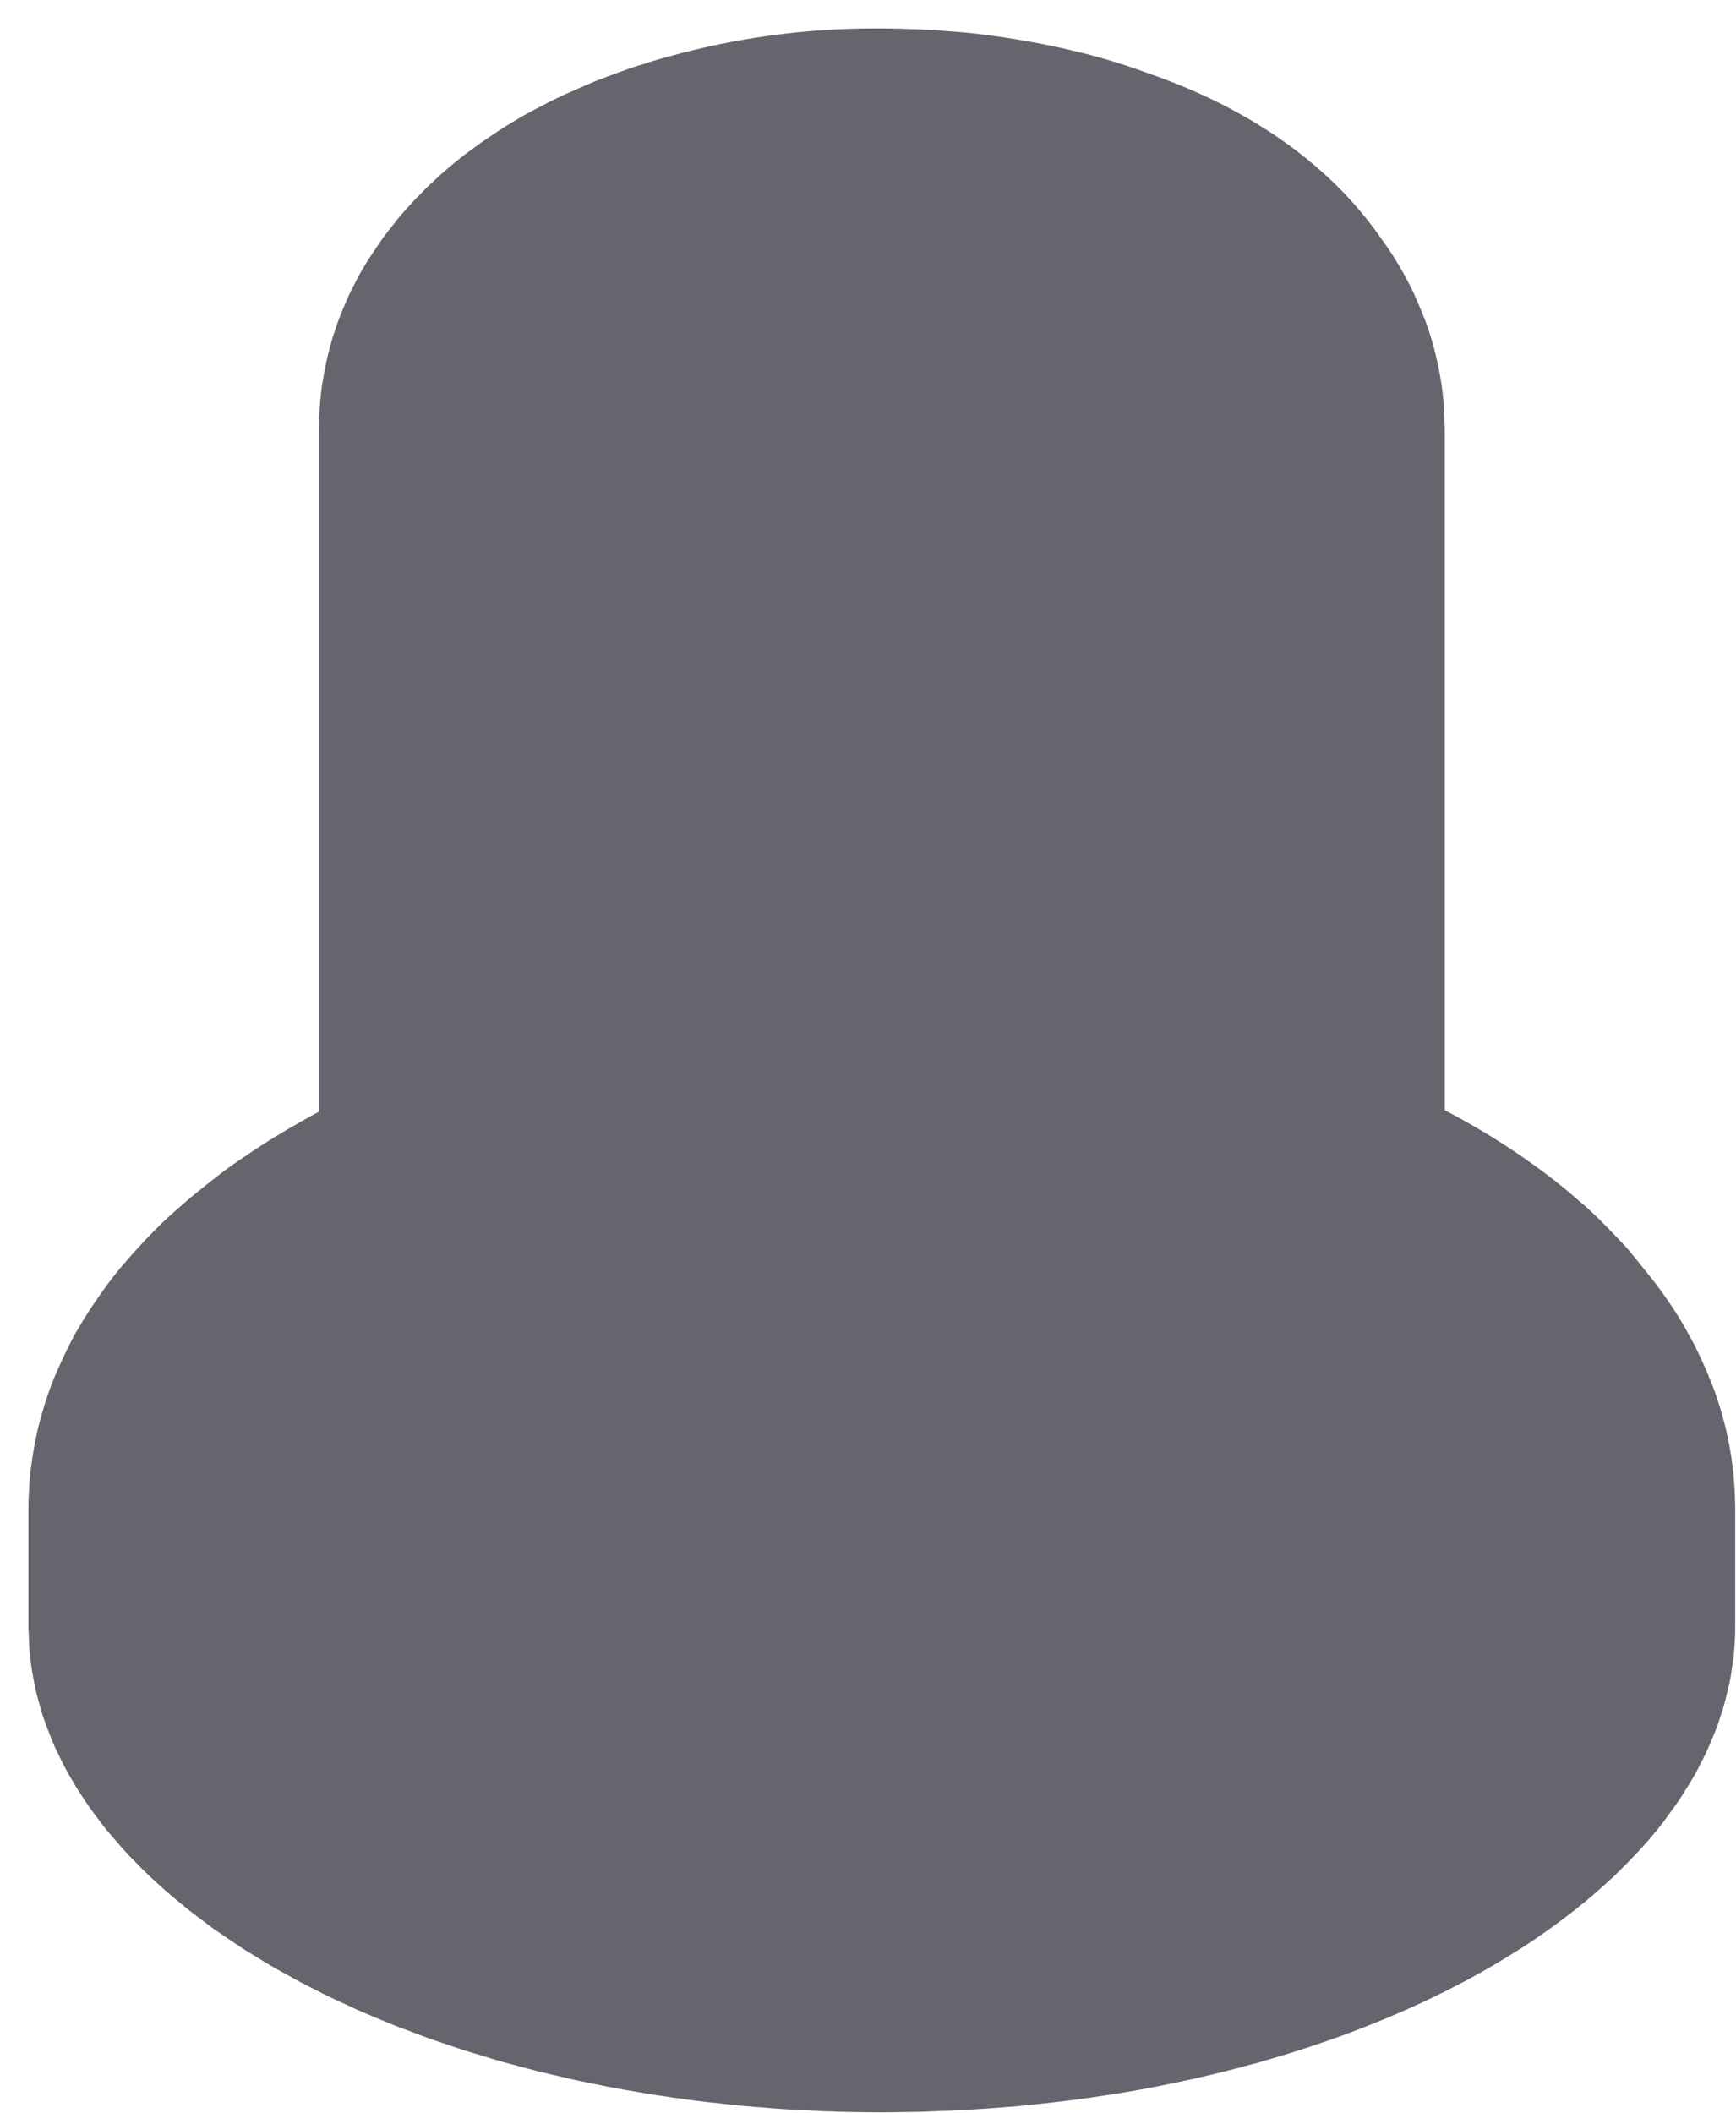 <svg 
 xmlns="http://www.w3.org/2000/svg"
 xmlns:xlink="http://www.w3.org/1999/xlink"
 width="60px" height="73px">
<path fill-rule="evenodd"  fill="rgb(101, 101, 109)" id="pump1"
 d="M59.970,56.425 C59.969,56.450 59.969,56.475 59.968,56.499 C59.959,56.778 59.938,57.054 59.906,57.329 C59.895,57.420 59.877,57.510 59.864,57.600 C59.841,57.759 59.822,57.918 59.791,58.076 C59.786,58.099 59.779,58.123 59.774,58.146 C59.749,58.269 59.716,58.390 59.687,58.512 C59.650,58.665 59.614,58.818 59.570,58.969 C59.535,59.092 59.492,59.213 59.451,59.335 C59.414,59.449 59.382,59.564 59.340,59.677 C59.328,59.711 59.311,59.743 59.299,59.776 C59.247,59.912 59.188,60.046 59.131,60.181 C59.073,60.316 59.017,60.452 58.953,60.586 C58.890,60.719 58.820,60.851 58.751,60.983 C58.699,61.083 58.652,61.185 58.597,61.285 C58.580,61.316 58.559,61.345 58.542,61.375 C58.447,61.543 58.342,61.709 58.237,61.875 C58.172,61.979 58.110,62.083 58.041,62.186 C57.917,62.372 57.782,62.554 57.647,62.736 C57.593,62.808 57.546,62.882 57.491,62.954 C57.485,62.961 57.478,62.968 57.472,62.976 C57.245,63.269 57.001,63.557 56.745,63.841 C56.673,63.921 56.597,63.999 56.523,64.078 C56.329,64.285 56.128,64.490 55.919,64.692 C55.870,64.739 55.828,64.789 55.779,64.835 C55.747,64.866 55.708,64.893 55.676,64.923 C55.279,65.294 54.858,65.656 54.413,66.007 C54.341,66.064 54.267,66.119 54.194,66.176 C53.735,66.528 53.256,66.871 52.751,67.202 C52.728,67.217 52.707,67.234 52.684,67.250 C52.647,67.274 52.604,67.295 52.567,67.319 C51.988,67.690 51.384,68.048 50.750,68.389 C50.678,68.428 50.605,68.465 50.532,68.504 C49.899,68.837 49.242,69.157 48.560,69.458 C48.476,69.495 48.391,69.531 48.307,69.567 C47.624,69.863 46.919,70.142 46.191,70.403 C46.097,70.437 46.002,70.469 45.908,70.503 C45.178,70.758 44.429,70.996 43.659,71.215 C43.610,71.229 43.565,71.247 43.516,71.261 C43.454,71.278 43.388,71.291 43.326,71.308 C42.650,71.495 41.961,71.669 41.257,71.826 C41.156,71.848 41.054,71.869 40.953,71.891 C40.217,72.050 39.470,72.197 38.708,72.323 C38.698,72.324 38.689,72.326 38.680,72.328 C38.613,72.339 38.544,72.347 38.478,72.357 C38.018,72.431 37.554,72.498 37.086,72.559 C36.907,72.583 36.727,72.603 36.548,72.624 C36.165,72.670 35.780,72.712 35.392,72.749 C35.284,72.759 35.178,72.774 35.070,72.783 C35.019,72.788 34.966,72.788 34.915,72.792 C33.985,72.872 33.040,72.927 32.083,72.956 C32.023,72.958 31.964,72.964 31.903,72.966 C31.845,72.968 31.785,72.966 31.726,72.968 C31.142,72.981 30.555,72.988 29.963,72.982 C29.613,72.979 29.265,72.972 28.918,72.962 C28.872,72.961 28.827,72.955 28.781,72.954 C28.672,72.950 28.562,72.950 28.454,72.946 C28.286,72.939 28.120,72.927 27.952,72.919 C27.622,72.903 27.292,72.889 26.965,72.867 C26.765,72.853 26.568,72.834 26.369,72.818 C26.334,72.815 26.299,72.812 26.263,72.809 C26.197,72.804 26.127,72.804 26.061,72.798 C26.009,72.793 25.960,72.785 25.908,72.781 C25.773,72.769 25.637,72.760 25.503,72.747 C25.284,72.725 25.068,72.698 24.851,72.674 C24.587,72.646 24.322,72.619 24.061,72.586 C23.855,72.560 23.653,72.529 23.449,72.500 C23.386,72.491 23.320,72.487 23.258,72.478 C23.207,72.471 23.160,72.460 23.109,72.452 C22.955,72.430 22.799,72.410 22.646,72.386 C22.433,72.353 22.225,72.315 22.015,72.279 C21.764,72.236 21.511,72.196 21.262,72.149 C21.045,72.109 20.833,72.063 20.619,72.020 C20.604,72.017 20.589,72.013 20.574,72.011 C20.518,71.999 20.457,71.992 20.401,71.980 C20.363,71.973 20.328,71.961 20.291,71.954 C20.163,71.927 20.033,71.902 19.906,71.874 C19.691,71.827 19.480,71.775 19.267,71.725 C19.039,71.672 18.809,71.621 18.583,71.564 C18.371,71.511 18.164,71.453 17.955,71.397 C17.750,71.342 17.543,71.290 17.342,71.233 C17.340,71.233 17.337,71.232 17.335,71.232 C17.322,71.228 17.309,71.223 17.295,71.219 C17.294,71.219 17.293,71.219 17.291,71.218 C17.088,71.160 16.890,71.098 16.689,71.037 C16.471,70.971 16.250,70.907 16.035,70.839 C15.920,70.802 15.807,70.762 15.693,70.724 C15.566,70.683 15.442,70.640 15.316,70.597 C15.150,70.540 14.981,70.485 14.817,70.426 C14.625,70.358 14.437,70.285 14.248,70.213 C14.145,70.175 14.040,70.137 13.938,70.097 C13.893,70.080 13.845,70.065 13.800,70.048 C13.787,70.043 13.775,70.037 13.762,70.032 C13.721,70.016 13.680,69.999 13.639,69.983 C13.452,69.909 13.271,69.831 13.087,69.754 C12.891,69.673 12.692,69.592 12.500,69.508 C12.466,69.493 12.431,69.479 12.397,69.464 C12.350,69.443 12.305,69.420 12.258,69.399 C12.161,69.356 12.067,69.310 11.971,69.266 C11.781,69.179 11.589,69.093 11.403,69.003 C11.319,68.962 11.237,68.921 11.153,68.880 C11.034,68.821 10.918,68.760 10.800,68.700 C10.650,68.623 10.499,68.548 10.352,68.470 C10.217,68.399 10.087,68.324 9.954,68.251 C9.839,68.188 9.724,68.125 9.610,68.061 C9.523,68.010 9.434,67.961 9.347,67.911 C9.187,67.817 9.033,67.720 8.876,67.624 C8.808,67.583 8.738,67.542 8.671,67.499 C8.616,67.465 8.558,67.433 8.504,67.398 C8.465,67.374 8.428,67.349 8.390,67.324 C8.238,67.226 8.092,67.125 7.943,67.025 C7.788,66.921 7.632,66.818 7.481,66.711 C7.453,66.691 7.422,66.672 7.393,66.651 C7.389,66.648 7.385,66.645 7.381,66.642 C7.272,66.564 7.170,66.483 7.063,66.404 C6.916,66.294 6.768,66.186 6.625,66.075 C6.558,66.022 6.493,65.970 6.427,65.917 C6.340,65.848 6.257,65.777 6.172,65.707 C6.055,65.610 5.936,65.513 5.822,65.414 C5.719,65.326 5.621,65.235 5.521,65.145 C5.441,65.073 5.359,65.000 5.280,64.927 C5.211,64.862 5.141,64.797 5.073,64.732 C4.957,64.620 4.846,64.506 4.734,64.392 C4.677,64.334 4.617,64.276 4.561,64.218 C4.533,64.188 4.502,64.160 4.474,64.130 C4.442,64.097 4.413,64.063 4.382,64.029 C4.275,63.913 4.173,63.796 4.071,63.678 C3.963,63.555 3.854,63.432 3.751,63.307 C3.729,63.281 3.705,63.255 3.683,63.229 C3.608,63.135 3.540,63.039 3.467,62.945 C3.369,62.818 3.270,62.692 3.177,62.563 C3.133,62.501 3.088,62.439 3.045,62.377 C2.993,62.302 2.945,62.226 2.895,62.150 C2.818,62.034 2.740,61.919 2.667,61.802 C2.603,61.699 2.544,61.596 2.483,61.492 C2.438,61.415 2.391,61.337 2.348,61.259 C2.305,61.181 2.262,61.103 2.221,61.025 C2.154,60.897 2.092,60.767 2.030,60.638 C1.995,60.563 1.955,60.490 1.921,60.415 C1.912,60.396 1.901,60.377 1.892,60.358 C1.874,60.316 1.859,60.273 1.841,60.231 C1.784,60.100 1.734,59.969 1.683,59.837 C1.631,59.704 1.579,59.572 1.533,59.439 C1.521,59.403 1.506,59.367 1.494,59.331 C1.460,59.229 1.434,59.125 1.404,59.022 C1.362,58.882 1.320,58.742 1.284,58.600 C1.267,58.530 1.249,58.461 1.233,58.390 C1.215,58.314 1.203,58.236 1.187,58.159 C1.161,58.028 1.134,57.897 1.113,57.765 C1.094,57.652 1.080,57.539 1.065,57.425 C1.055,57.345 1.044,57.266 1.036,57.186 C1.027,57.097 1.020,57.008 1.013,56.919 C1.003,56.780 0.999,56.640 0.995,56.501 C0.992,56.404 0.982,56.309 0.982,56.212 L0.982,52.134 C0.982,52.059 0.983,51.984 0.985,51.909 C0.986,51.885 0.986,51.860 0.987,51.836 C0.987,51.815 0.988,51.790 0.988,51.771 C1.008,51.364 1.026,51.094 1.055,50.835 C1.056,50.824 1.057,50.808 1.058,50.797 C1.061,50.778 1.063,50.763 1.066,50.745 C1.076,50.667 1.087,50.586 1.100,50.505 C1.107,50.455 1.115,50.405 1.122,50.355 C1.138,50.247 1.162,50.128 1.182,50.014 C1.187,49.987 1.192,49.959 1.197,49.931 C1.200,49.917 1.202,49.902 1.205,49.888 C1.163,50.100 1.123,50.313 1.096,50.497 L1.209,49.835 C1.212,49.823 1.217,49.811 1.220,49.799 C1.222,49.788 1.224,49.778 1.226,49.767 C1.254,49.621 1.284,49.478 1.319,49.331 C1.343,49.228 1.373,49.118 1.405,49.001 C1.417,48.958 1.430,48.914 1.442,48.871 C1.474,48.759 1.509,48.640 1.552,48.498 C1.587,48.390 1.617,48.297 1.646,48.211 C1.653,48.191 1.660,48.171 1.667,48.150 C1.720,47.995 1.769,47.861 1.824,47.726 C1.838,47.688 1.854,47.651 1.869,47.613 C1.877,47.594 1.887,47.573 1.896,47.554 L1.904,47.530 C1.916,47.504 1.924,47.486 1.936,47.460 C1.949,47.429 1.959,47.398 1.973,47.367 C1.990,47.325 2.013,47.287 2.031,47.246 C2.105,47.075 2.181,46.908 2.261,46.745 C2.334,46.595 2.405,46.446 2.482,46.302 C2.595,46.082 2.707,45.893 2.882,45.605 C2.984,45.440 3.085,45.282 3.190,45.126 C3.230,45.065 3.275,45.004 3.316,44.943 C3.382,44.848 3.447,44.750 3.514,44.659 C3.540,44.620 3.563,44.585 3.591,44.546 C3.598,44.536 3.606,44.525 3.613,44.516 C3.643,44.476 3.671,44.435 3.701,44.396 C4.041,43.932 4.501,43.399 4.943,42.927 C4.959,42.911 4.976,42.891 4.991,42.874 C5.026,42.837 5.071,42.790 5.124,42.736 C5.391,42.457 5.634,42.220 5.830,42.043 C6.014,41.872 6.198,41.715 6.384,41.555 C6.418,41.524 6.456,41.489 6.489,41.459 L6.563,41.400 C6.769,41.226 6.972,41.061 7.177,40.901 C7.579,40.575 7.951,40.299 8.418,39.987 C9.224,39.435 9.916,39.024 10.384,38.764 C10.532,38.677 10.751,38.555 11.022,38.410 L11.022,14.839 C11.022,14.790 11.023,14.741 11.024,14.691 C11.024,14.675 11.025,14.659 11.025,14.644 C11.026,14.596 11.027,14.548 11.027,14.507 C11.036,14.328 11.044,14.184 11.053,14.050 C11.057,13.994 11.061,13.939 11.066,13.886 C11.071,13.822 11.077,13.759 11.083,13.700 C11.097,13.569 11.112,13.443 11.130,13.322 C11.129,13.330 11.126,13.341 11.125,13.348 L11.131,13.316 C11.147,13.209 11.164,13.102 11.184,12.997 L11.211,12.836 C11.215,12.821 11.220,12.807 11.224,12.792 C11.232,12.745 11.241,12.697 11.249,12.653 C11.257,12.615 11.264,12.576 11.272,12.538 C11.280,12.502 11.287,12.465 11.295,12.430 C11.298,12.417 11.301,12.400 11.303,12.387 L11.311,12.362 C11.339,12.238 11.373,12.108 11.414,11.963 C11.419,11.942 11.423,11.924 11.428,11.904 C11.443,11.840 11.471,11.746 11.504,11.642 C11.527,11.566 11.553,11.491 11.578,11.416 C11.670,11.135 11.735,10.956 11.832,10.728 L11.840,10.707 C11.845,10.695 11.849,10.687 11.854,10.676 C11.865,10.650 11.876,10.625 11.886,10.600 C11.890,10.590 11.893,10.579 11.898,10.569 C11.900,10.564 11.903,10.559 11.905,10.554 C12.007,10.309 12.112,10.075 12.211,9.894 C12.220,9.876 12.234,9.853 12.244,9.835 C12.248,9.826 12.252,9.818 12.256,9.809 C12.264,9.792 12.270,9.779 12.279,9.761 L12.287,9.746 C12.415,9.490 12.515,9.322 12.720,8.985 L12.824,8.831 C12.842,8.803 12.862,8.774 12.880,8.746 C12.910,8.701 12.941,8.656 12.972,8.611 C13.033,8.519 13.094,8.425 13.158,8.335 L13.246,8.204 C13.250,8.200 13.254,8.195 13.257,8.191 C13.345,8.070 13.450,7.944 13.548,7.819 C13.569,7.792 13.591,7.765 13.612,7.738 C13.619,7.729 13.626,7.721 13.633,7.712 C13.660,7.676 13.693,7.630 13.719,7.596 L13.775,7.533 C13.795,7.509 13.811,7.486 13.832,7.461 C13.983,7.285 14.133,7.120 14.280,6.963 L14.350,6.885 C14.398,6.833 14.455,6.784 14.505,6.733 C14.554,6.682 14.605,6.628 14.654,6.579 C14.674,6.560 14.688,6.541 14.708,6.521 C14.798,6.431 14.893,6.346 14.986,6.259 C14.996,6.250 15.007,6.239 15.017,6.230 C15.075,6.176 15.130,6.121 15.190,6.068 C15.233,6.028 15.278,5.991 15.323,5.952 C15.825,5.509 16.187,5.247 16.253,5.200 L16.253,5.200 C16.511,5.008 16.761,4.834 17.005,4.671 C17.020,4.661 17.034,4.651 17.049,4.641 C17.072,4.626 17.095,4.611 17.118,4.596 L17.133,4.585 C17.136,4.583 17.140,4.580 17.143,4.579 C17.629,4.259 18.060,4.007 18.382,3.837 C18.410,3.822 18.440,3.806 18.469,3.790 C18.481,3.784 18.497,3.775 18.509,3.769 C18.515,3.766 18.521,3.763 18.527,3.760 C18.777,3.627 19.046,3.489 19.357,3.339 C19.383,3.328 19.416,3.313 19.443,3.301 C19.469,3.288 19.502,3.272 19.527,3.259 L19.835,3.126 C19.892,3.101 19.941,3.079 19.998,3.053 C20.153,2.986 20.306,2.917 20.458,2.855 C20.500,2.838 20.549,2.815 20.589,2.799 C20.643,2.777 20.712,2.753 20.771,2.731 C20.838,2.704 20.908,2.678 20.977,2.651 C20.992,2.645 21.006,2.639 21.021,2.633 L21.134,2.593 C21.230,2.557 21.323,2.523 21.417,2.490 C21.475,2.469 21.529,2.448 21.589,2.428 L21.707,2.384 L21.777,2.361 C21.785,2.357 21.796,2.354 21.804,2.351 L21.840,2.340 L21.865,2.331 C21.902,2.319 21.938,2.307 21.975,2.295 L22.126,2.244 L22.032,2.278 C22.041,2.275 22.052,2.272 22.062,2.269 C22.354,2.174 22.626,2.089 22.863,2.021 C22.878,2.016 22.892,2.013 22.907,2.009 C22.924,2.004 22.946,1.997 22.964,1.992 C23.013,1.978 23.076,1.963 23.130,1.949 C23.267,1.911 23.404,1.874 23.542,1.838 C23.734,1.787 23.928,1.741 24.122,1.695 C24.158,1.686 24.194,1.677 24.229,1.669 C24.421,1.624 24.614,1.582 24.808,1.541 C24.834,1.536 24.860,1.530 24.887,1.525 C26.620,1.168 28.412,0.984 30.197,0.983 C30.429,0.982 30.630,0.982 30.768,0.985 C30.771,0.986 30.776,0.986 30.779,0.986 C30.946,0.989 31.164,0.993 31.329,0.996 C31.271,0.996 31.199,0.995 31.135,0.995 C31.312,0.998 31.486,1.003 31.663,1.011 L31.843,1.016 L31.989,1.026 L32.132,1.031 L32.696,1.072 C32.738,1.075 32.778,1.078 32.821,1.082 L33.185,1.109 C33.542,1.136 33.968,1.189 34.375,1.247 C34.392,1.249 34.412,1.252 34.429,1.254 L34.494,1.261 C34.497,1.262 34.501,1.262 34.504,1.263 C34.506,1.263 34.510,1.264 34.513,1.264 L34.571,1.274 C34.583,1.275 34.598,1.278 34.610,1.280 C34.698,1.292 34.785,1.305 34.875,1.319 L35.572,1.434 L35.324,1.394 C35.351,1.399 35.374,1.403 35.400,1.407 C35.965,1.504 36.550,1.621 37.159,1.771 C37.672,1.888 38.599,2.130 39.732,2.549 C43.040,3.697 45.912,5.586 47.760,8.275 C47.826,8.366 47.889,8.454 47.948,8.540 C47.974,8.579 48.001,8.617 48.026,8.657 C48.113,8.786 48.190,8.906 48.258,9.019 C48.397,9.244 48.513,9.449 48.613,9.638 C48.649,9.704 48.682,9.766 48.714,9.829 C48.782,9.963 48.842,10.087 48.890,10.194 C48.912,10.242 48.926,10.280 48.947,10.327 C49.005,10.451 49.059,10.588 49.115,10.722 C49.100,10.680 49.088,10.646 49.072,10.603 L49.131,10.760 C49.131,10.760 49.131,10.761 49.131,10.761 C49.148,10.802 49.168,10.847 49.184,10.886 C49.216,10.968 49.249,11.046 49.280,11.131 C49.339,11.287 49.387,11.432 49.445,11.623 C49.520,11.862 49.578,12.071 49.613,12.223 C49.620,12.255 49.625,12.278 49.631,12.308 C49.664,12.440 49.691,12.560 49.714,12.675 L49.720,12.699 C49.722,12.712 49.724,12.721 49.725,12.733 C49.735,12.781 49.744,12.830 49.752,12.879 C49.754,12.890 49.757,12.903 49.759,12.913 L49.751,12.858 C49.765,12.942 49.777,13.011 49.788,13.075 C49.817,13.242 49.840,13.398 49.857,13.553 C49.862,13.596 49.866,13.642 49.870,13.686 L49.876,13.724 C49.877,13.743 49.879,13.769 49.880,13.789 C49.880,13.793 49.881,13.797 49.881,13.802 C49.885,13.835 49.888,13.868 49.891,13.900 C49.893,13.917 49.894,13.929 49.896,13.946 C49.897,13.956 49.897,13.970 49.898,13.980 C49.915,14.192 49.924,14.420 49.931,14.733 L49.930,14.601 C49.931,14.670 49.932,14.762 49.933,14.832 C49.933,25.939 49.933,25.902 49.933,38.359 C50.900,38.863 51.814,39.415 52.672,40.011 C52.776,40.082 52.876,40.156 52.978,40.228 C53.329,40.480 53.672,40.737 54.002,41.005 C54.194,41.161 54.378,41.322 54.562,41.482 C54.670,41.576 54.783,41.666 54.888,41.762 C55.026,41.888 55.158,42.018 55.291,42.147 C55.463,42.314 55.626,42.484 55.789,42.656 C55.933,42.807 56.081,42.955 56.218,43.109 C56.321,43.225 56.416,43.347 56.516,43.465 C56.615,43.585 56.711,43.707 56.806,43.830 C56.855,43.891 56.907,43.950 56.955,44.012 C56.974,44.036 56.992,44.058 57.011,44.082 C57.101,44.200 57.197,44.313 57.283,44.433 C57.342,44.511 57.395,44.586 57.450,44.662 C57.912,45.299 58.195,45.788 58.317,46.020 C58.319,46.024 58.321,46.028 58.323,46.031 C58.481,46.309 58.583,46.499 58.694,46.737 L58.702,46.751 C58.710,46.770 58.716,46.783 58.724,46.802 C58.729,46.812 58.733,46.822 58.738,46.832 C58.798,46.957 58.858,47.088 58.917,47.224 C58.943,47.282 58.969,47.343 58.995,47.402 C59.004,47.425 59.013,47.444 59.023,47.467 C59.016,47.448 59.009,47.430 59.002,47.410 L59.027,47.476 C59.041,47.511 59.055,47.550 59.069,47.585 C59.105,47.671 59.140,47.756 59.175,47.845 C59.180,47.858 59.184,47.867 59.190,47.881 L59.192,47.888 C59.219,47.959 59.247,48.029 59.273,48.102 C59.331,48.262 59.384,48.426 59.446,48.633 C59.448,48.639 59.450,48.644 59.452,48.650 C59.458,48.669 59.462,48.688 59.468,48.708 C59.482,48.753 59.494,48.795 59.509,48.845 C59.516,48.871 59.521,48.890 59.528,48.914 C59.632,49.276 59.712,49.627 59.773,49.962 L59.772,49.956 C59.774,49.971 59.776,49.981 59.779,49.996 C59.790,50.058 59.802,50.121 59.812,50.182 C59.812,50.186 59.813,50.191 59.814,50.195 C59.814,50.197 59.814,50.198 59.814,50.200 C59.823,50.252 59.830,50.302 59.838,50.353 C59.839,50.358 59.840,50.364 59.840,50.370 C59.866,50.528 59.886,50.693 59.904,50.866 L59.910,50.909 C59.911,50.931 59.913,50.959 59.915,50.982 C59.915,50.985 59.915,50.988 59.916,50.991 C59.919,51.027 59.923,51.064 59.926,51.099 C59.928,51.118 59.930,51.133 59.932,51.152 C59.933,51.164 59.934,51.179 59.934,51.191 C59.951,51.390 59.960,51.602 59.967,51.873 C59.968,51.922 59.969,51.959 59.970,52.001 C59.970,51.956 59.970,51.909 59.970,51.870 C59.971,51.946 59.972,52.046 59.972,52.122 C59.972,53.346 59.972,54.977 59.972,56.200 C59.972,56.275 59.972,56.350 59.970,56.425 ZM11.214,12.843 C11.216,12.832 11.219,12.821 11.221,12.810 C11.222,12.805 11.223,12.800 11.224,12.795 C11.220,12.812 11.217,12.827 11.214,12.843 Z"/>
</svg>
